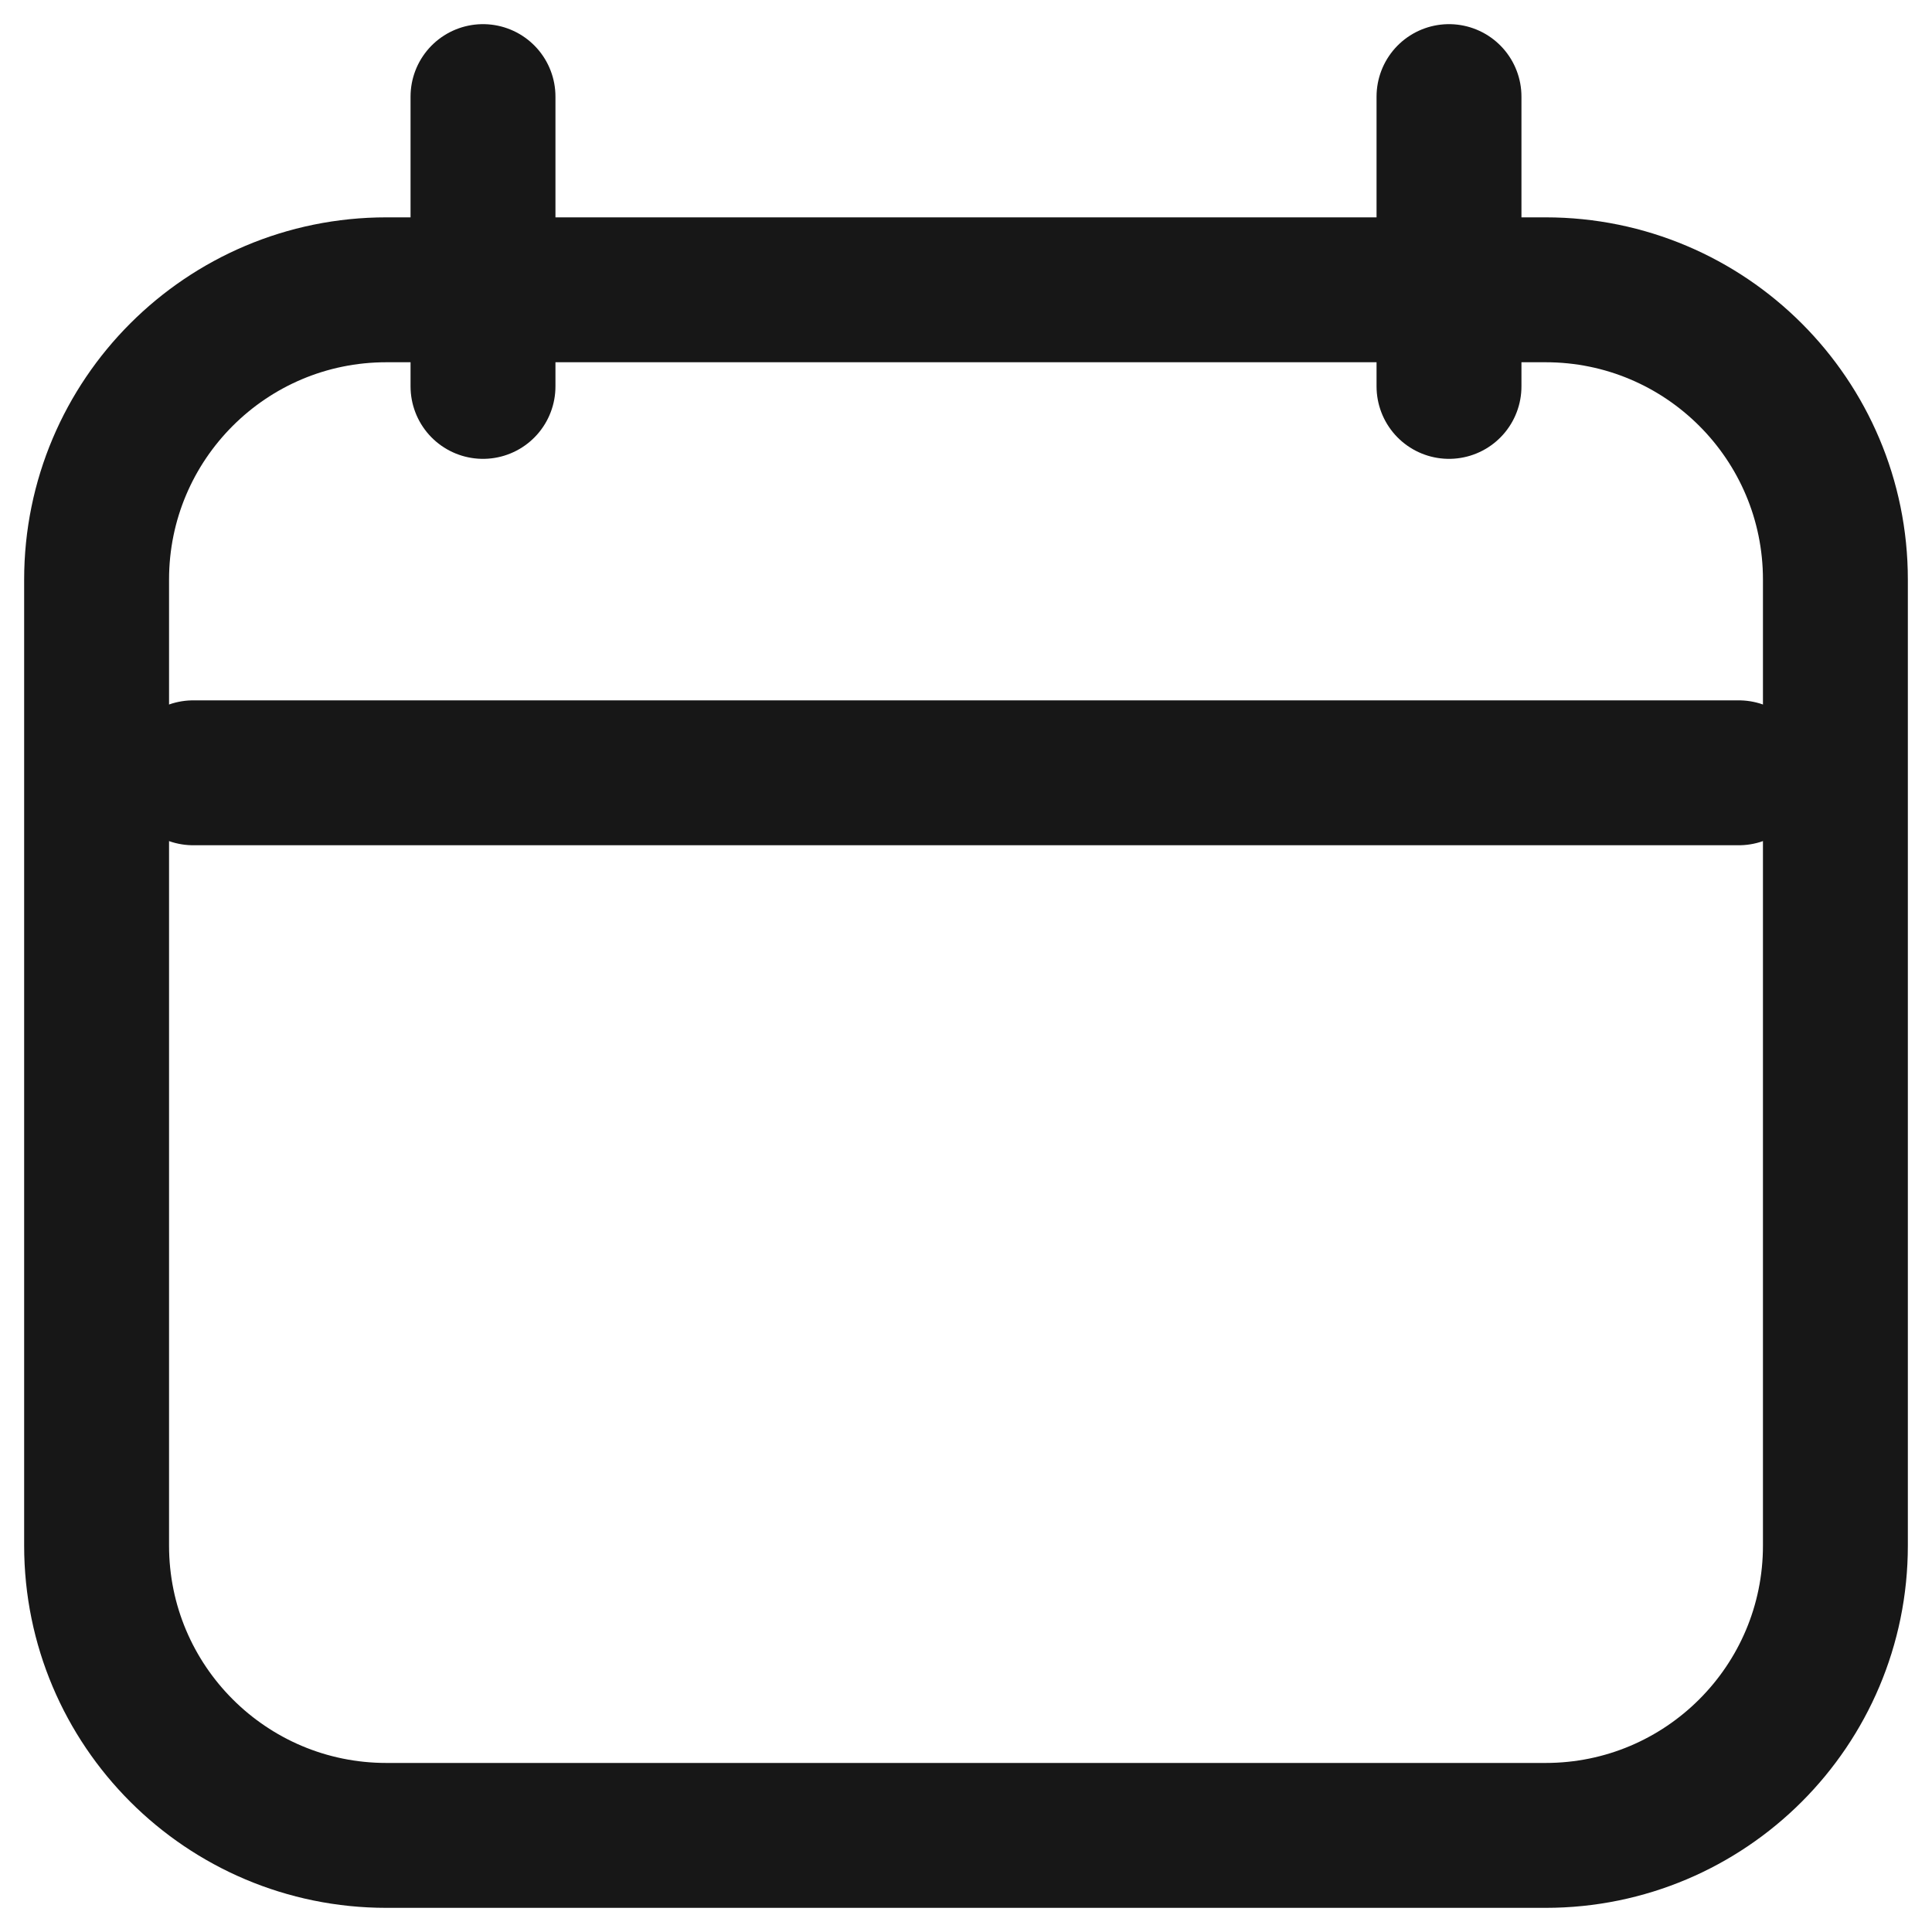 <svg width="20" height="20" viewBox="0 0 20 20" fill="none" xmlns="http://www.w3.org/2000/svg">
<path d="M2 8H18" stroke="#171717" stroke-width="1.5" stroke-linecap="round" stroke-linejoin="round"/>
<path d="M15 1L15 4" stroke="#171717" stroke-width="1.5" stroke-linecap="round" stroke-linejoin="round"/>
<path d="M5 1L5 4" stroke="#171717" stroke-width="1.5" stroke-linecap="round" stroke-linejoin="round"/>
<path d="M1 6C1 4.343 2.343 3 4 3H16C17.657 3 19 4.343 19 6V16C19 17.657 17.657 19 16 19H4C2.343 19 1 17.657 1 16V6Z" stroke="#171717" stroke-width="1.5"/>
</svg>
